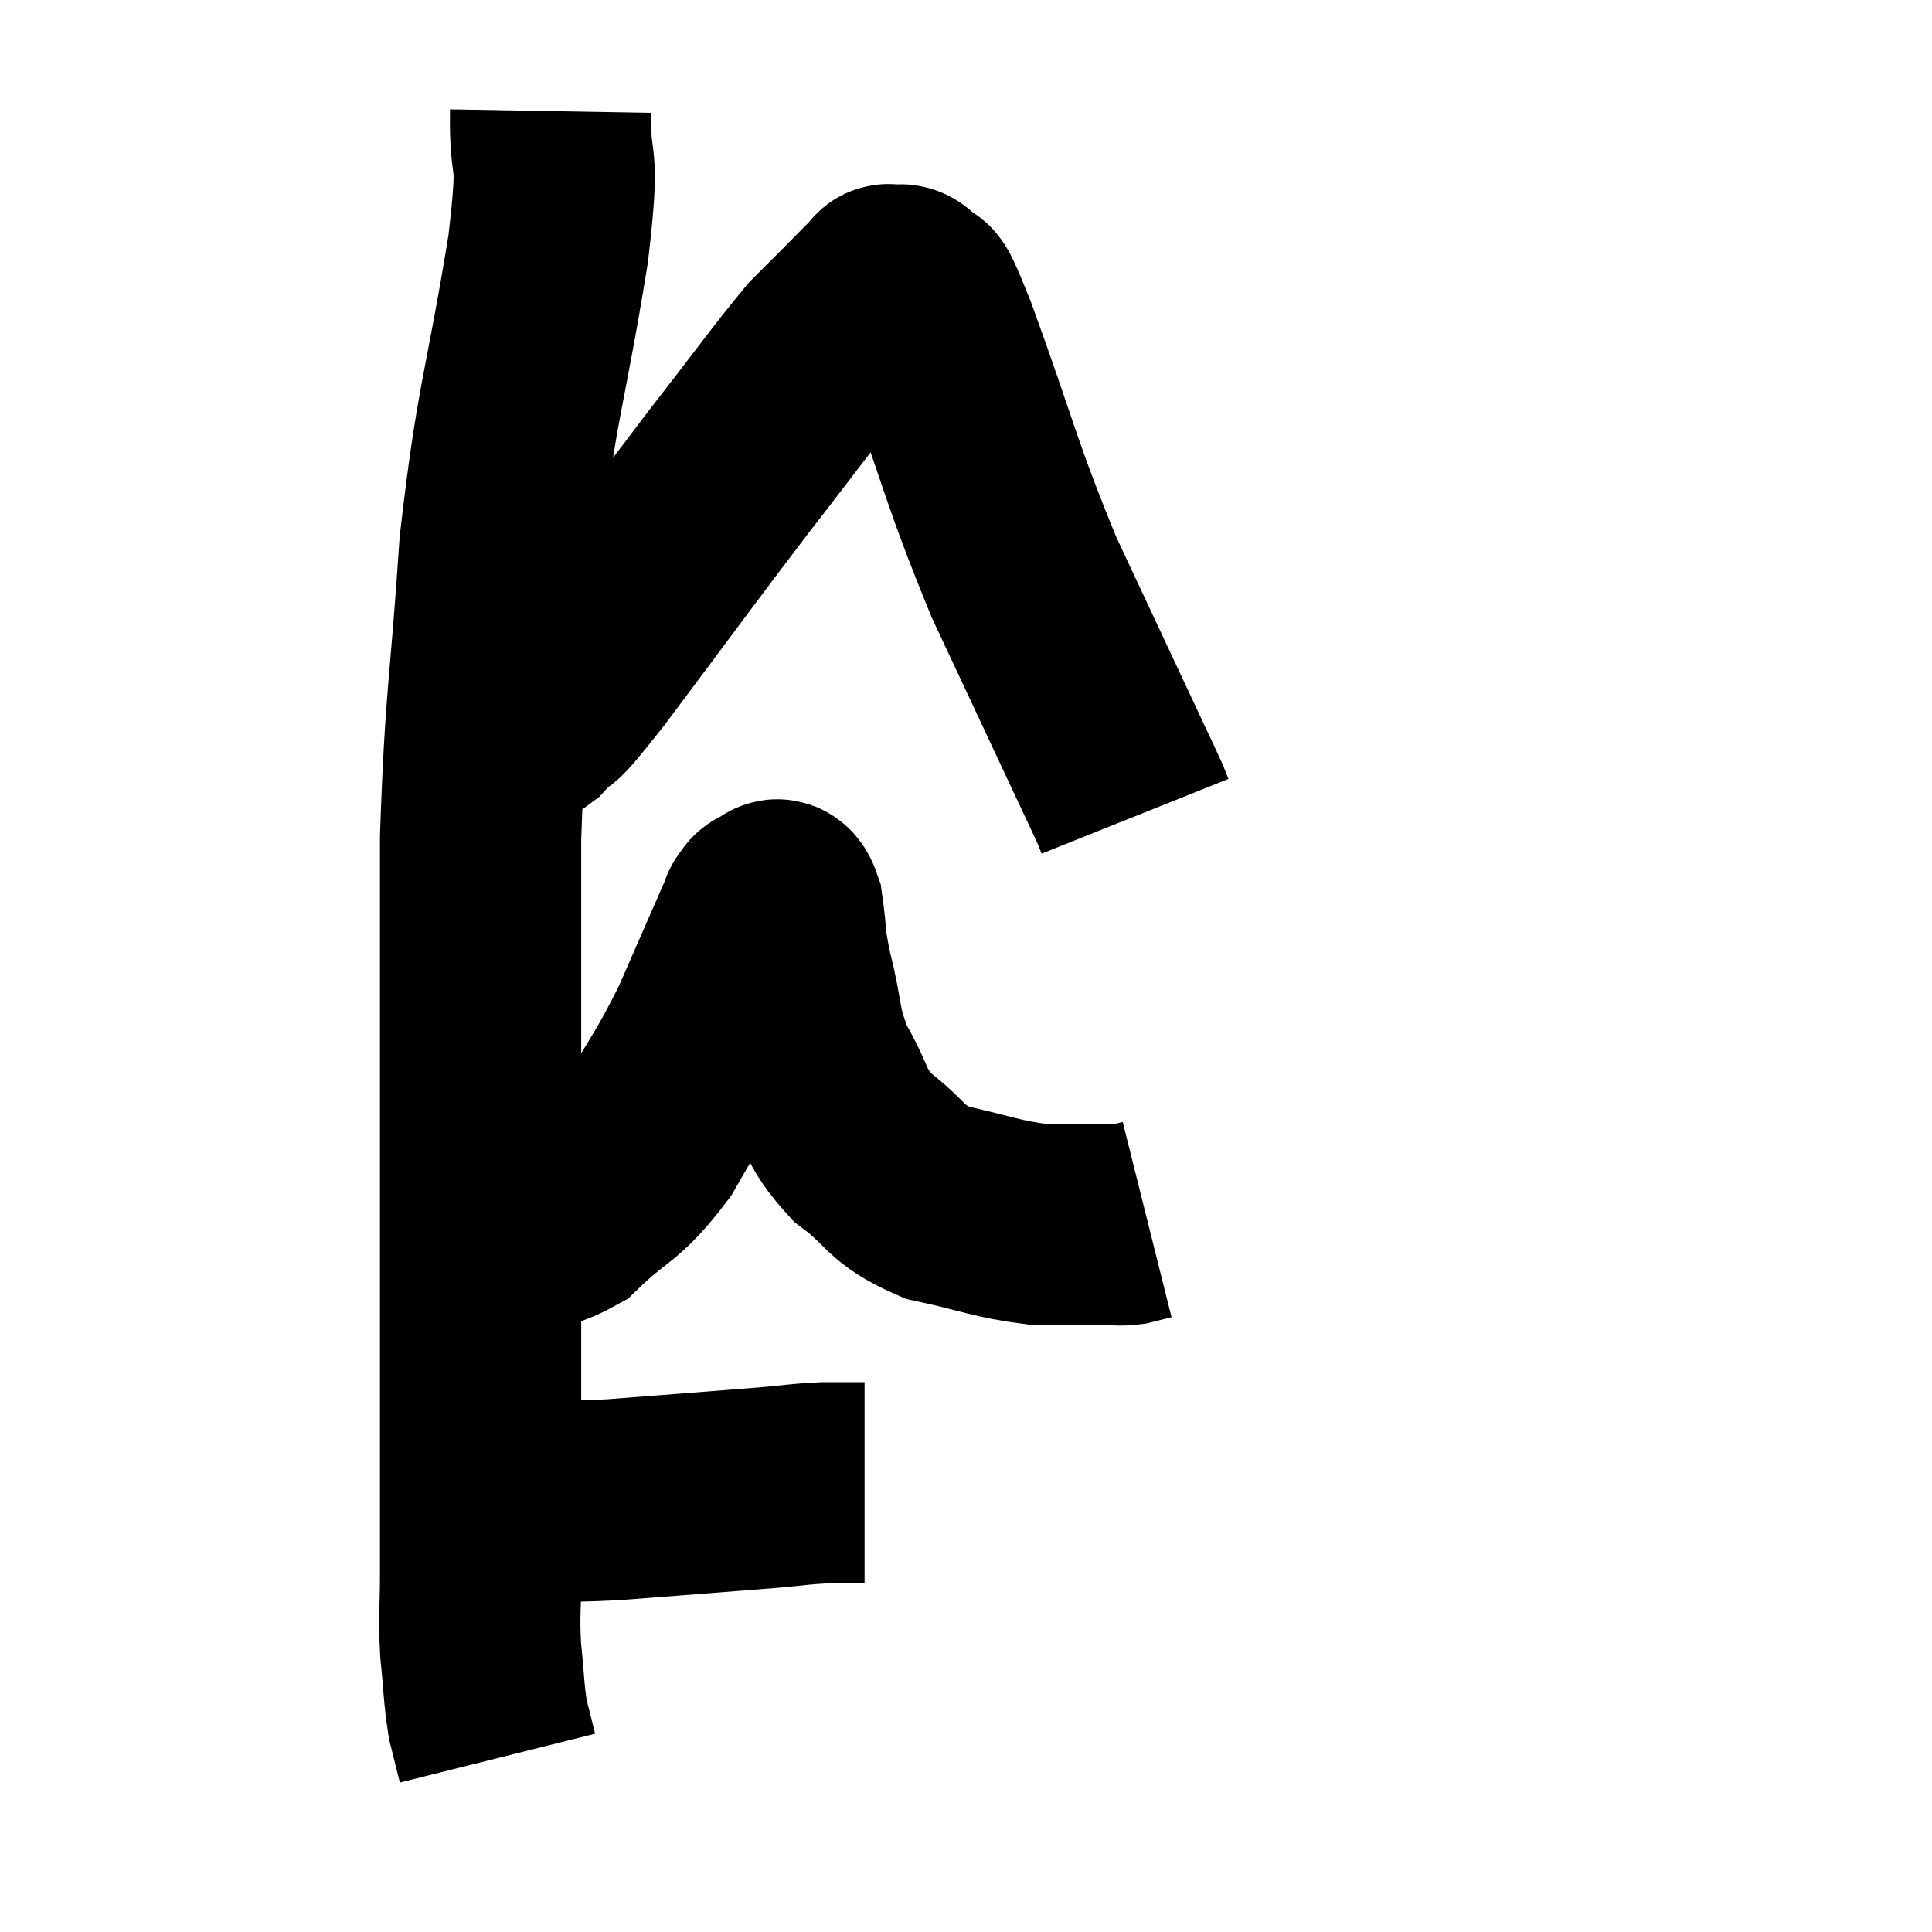 <svg width="48" height="48" viewBox="0 0 48 48" xmlns="http://www.w3.org/2000/svg"><path d="M 13.68 2.76 C 13.65 4.47, 13.935 3.48, 13.62 6.18 C 13.02 9.87, 12.84 9.9, 12.42 13.56 C 12.18 17.19, 12.06 17.265, 11.94 20.82 C 11.94 24.3, 11.94 24.585, 11.94 27.78 C 11.94 30.69, 11.94 30.765, 11.94 33.6 C 11.94 36.36, 11.94 37.275, 11.94 39.12 C 11.94 40.05, 11.895 40.08, 11.94 40.98 C 12.03 41.85, 12.015 42.045, 12.12 42.72 C 12.24 43.2, 12.3 43.44, 12.36 43.68 C 12.36 43.68, 12.36 43.68, 12.36 43.68 L 12.36 43.68" fill="none" stroke="black" stroke-width="5"></path><path d="M 11.76 37.2 C 12.36 37.23, 12.09 37.245, 12.96 37.26 C 14.1 37.26, 13.71 37.335, 15.24 37.26 C 17.16 37.11, 17.775 37.065, 19.08 36.96 C 19.77 36.9, 19.86 36.87, 20.46 36.84 L 21.48 36.84" fill="none" stroke="black" stroke-width="5"></path><path d="M 12.06 30.54 C 13.08 30.39, 13.095 30.795, 14.1 30.24 C 15.09 29.28, 15.195 29.49, 16.08 28.32 C 16.86 26.94, 16.935 26.97, 17.64 25.56 C 18.27 24.12, 18.585 23.4, 18.9 22.68 C 18.9 22.68, 18.855 22.725, 18.9 22.68 C 18.99 22.59, 18.945 22.53, 19.08 22.5 C 19.26 22.53, 19.29 22.125, 19.44 22.56 C 19.56 23.4, 19.47 23.235, 19.68 24.24 C 19.98 25.41, 19.845 25.515, 20.28 26.58 C 20.85 27.54, 20.67 27.675, 21.42 28.5 C 22.35 29.19, 22.185 29.4, 23.28 29.88 C 24.54 30.15, 24.735 30.285, 25.8 30.42 C 26.67 30.42, 26.985 30.42, 27.54 30.42 C 27.78 30.42, 27.78 30.45, 28.02 30.42 L 28.5 30.3" fill="none" stroke="black" stroke-width="5"></path><path d="M 11.46 18.12 C 11.91 18.12, 11.925 18.165, 12.36 18.12 C 12.78 18.03, 12.66 18.345, 13.2 17.94 C 13.86 17.22, 13.29 18.06, 14.52 16.5 C 16.32 14.1, 16.635 13.65, 18.12 11.7 C 19.29 10.2, 19.665 9.66, 20.46 8.7 C 20.88 8.28, 20.91 8.25, 21.3 7.86 C 21.66 7.5, 21.81 7.335, 22.02 7.14 C 22.08 7.11, 21.99 7.05, 22.14 7.08 C 22.38 7.17, 22.335 6.93, 22.62 7.26 C 22.95 7.83, 22.575 6.63, 23.28 8.4 C 24.36 11.37, 24.345 11.67, 25.44 14.34 C 26.55 16.71, 27 17.67, 27.66 19.08 C 27.87 19.53, 27.945 19.68, 28.08 19.98 C 28.14 20.13, 28.17 20.205, 28.2 20.28 L 28.2 20.28" fill="none" stroke="black" stroke-width="5"></path></svg>